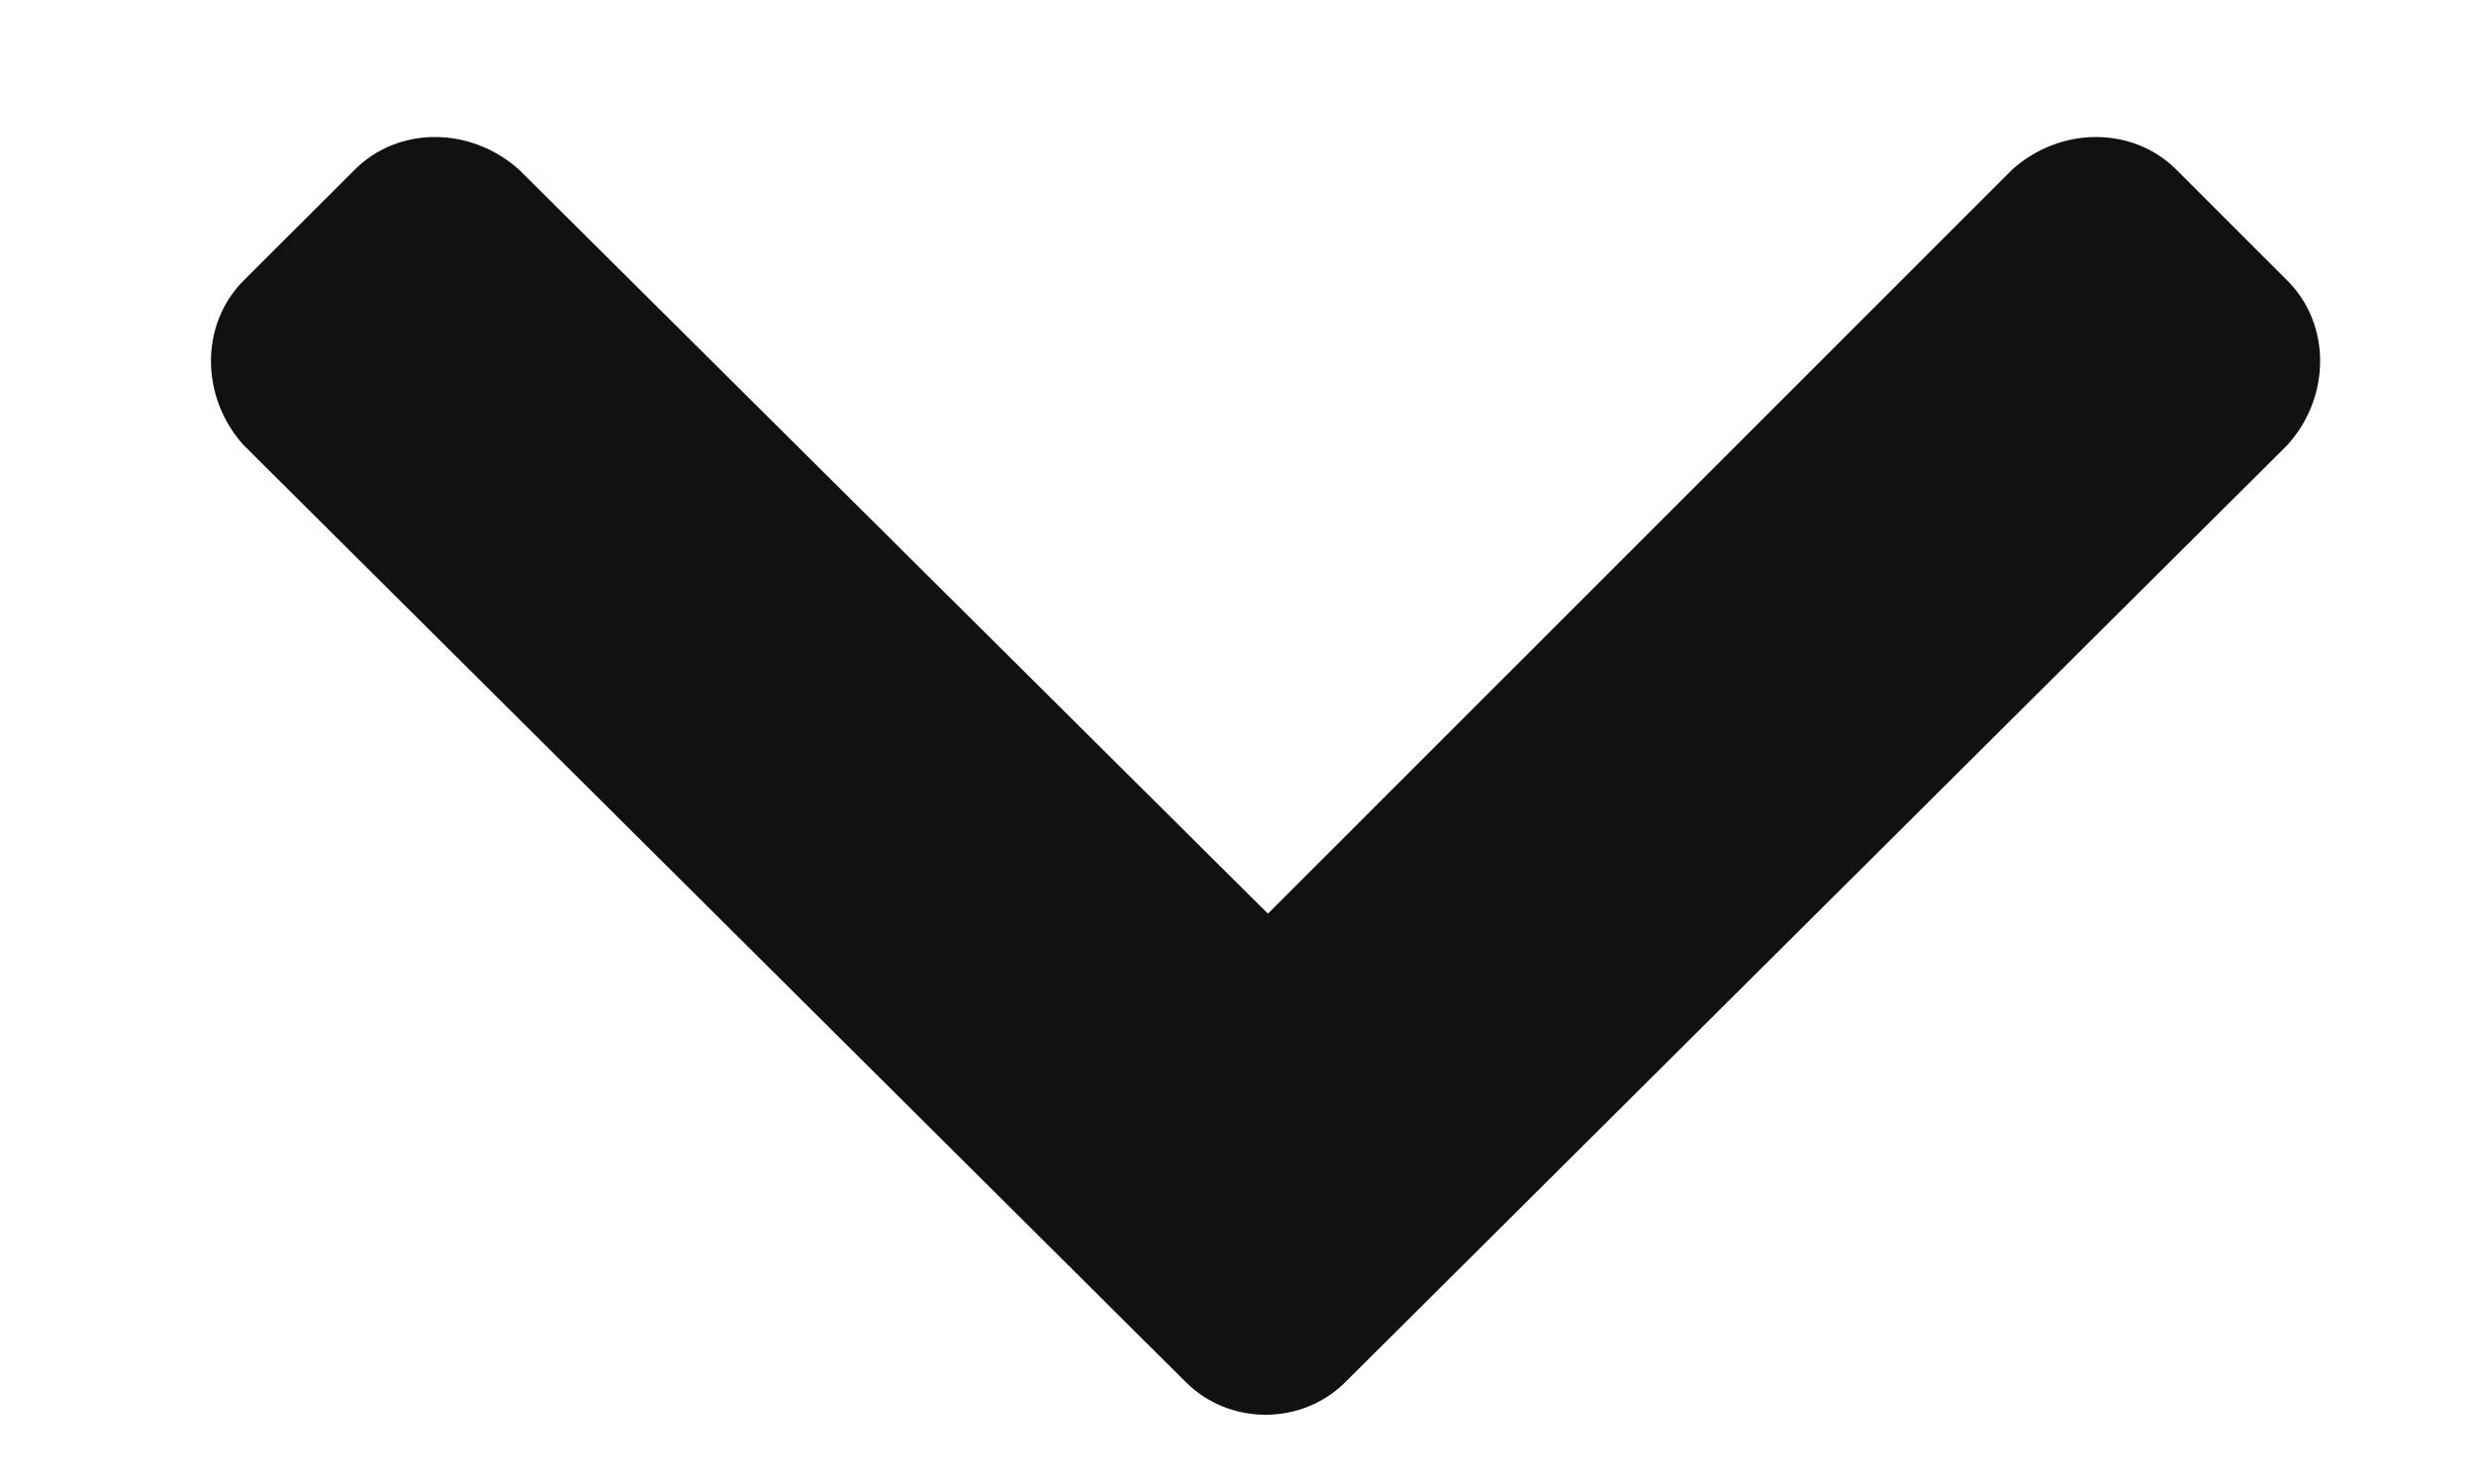 <svg width="10" height="6" viewBox="0 0 10 6" fill="none" xmlns="http://www.w3.org/2000/svg">
<path d="M4.793 5.588C4.969 5.764 5.262 5.764 5.438 5.588L9.246 1.799C9.422 1.604 9.422 1.311 9.246 1.135L8.797 0.686C8.621 0.51 8.328 0.51 8.133 0.686L5.125 3.694L2.098 0.686C1.902 0.51 1.609 0.51 1.434 0.686L0.984 1.135C0.809 1.311 0.809 1.604 0.984 1.799L4.793 5.588Z" fill="#111111"/>
</svg>
